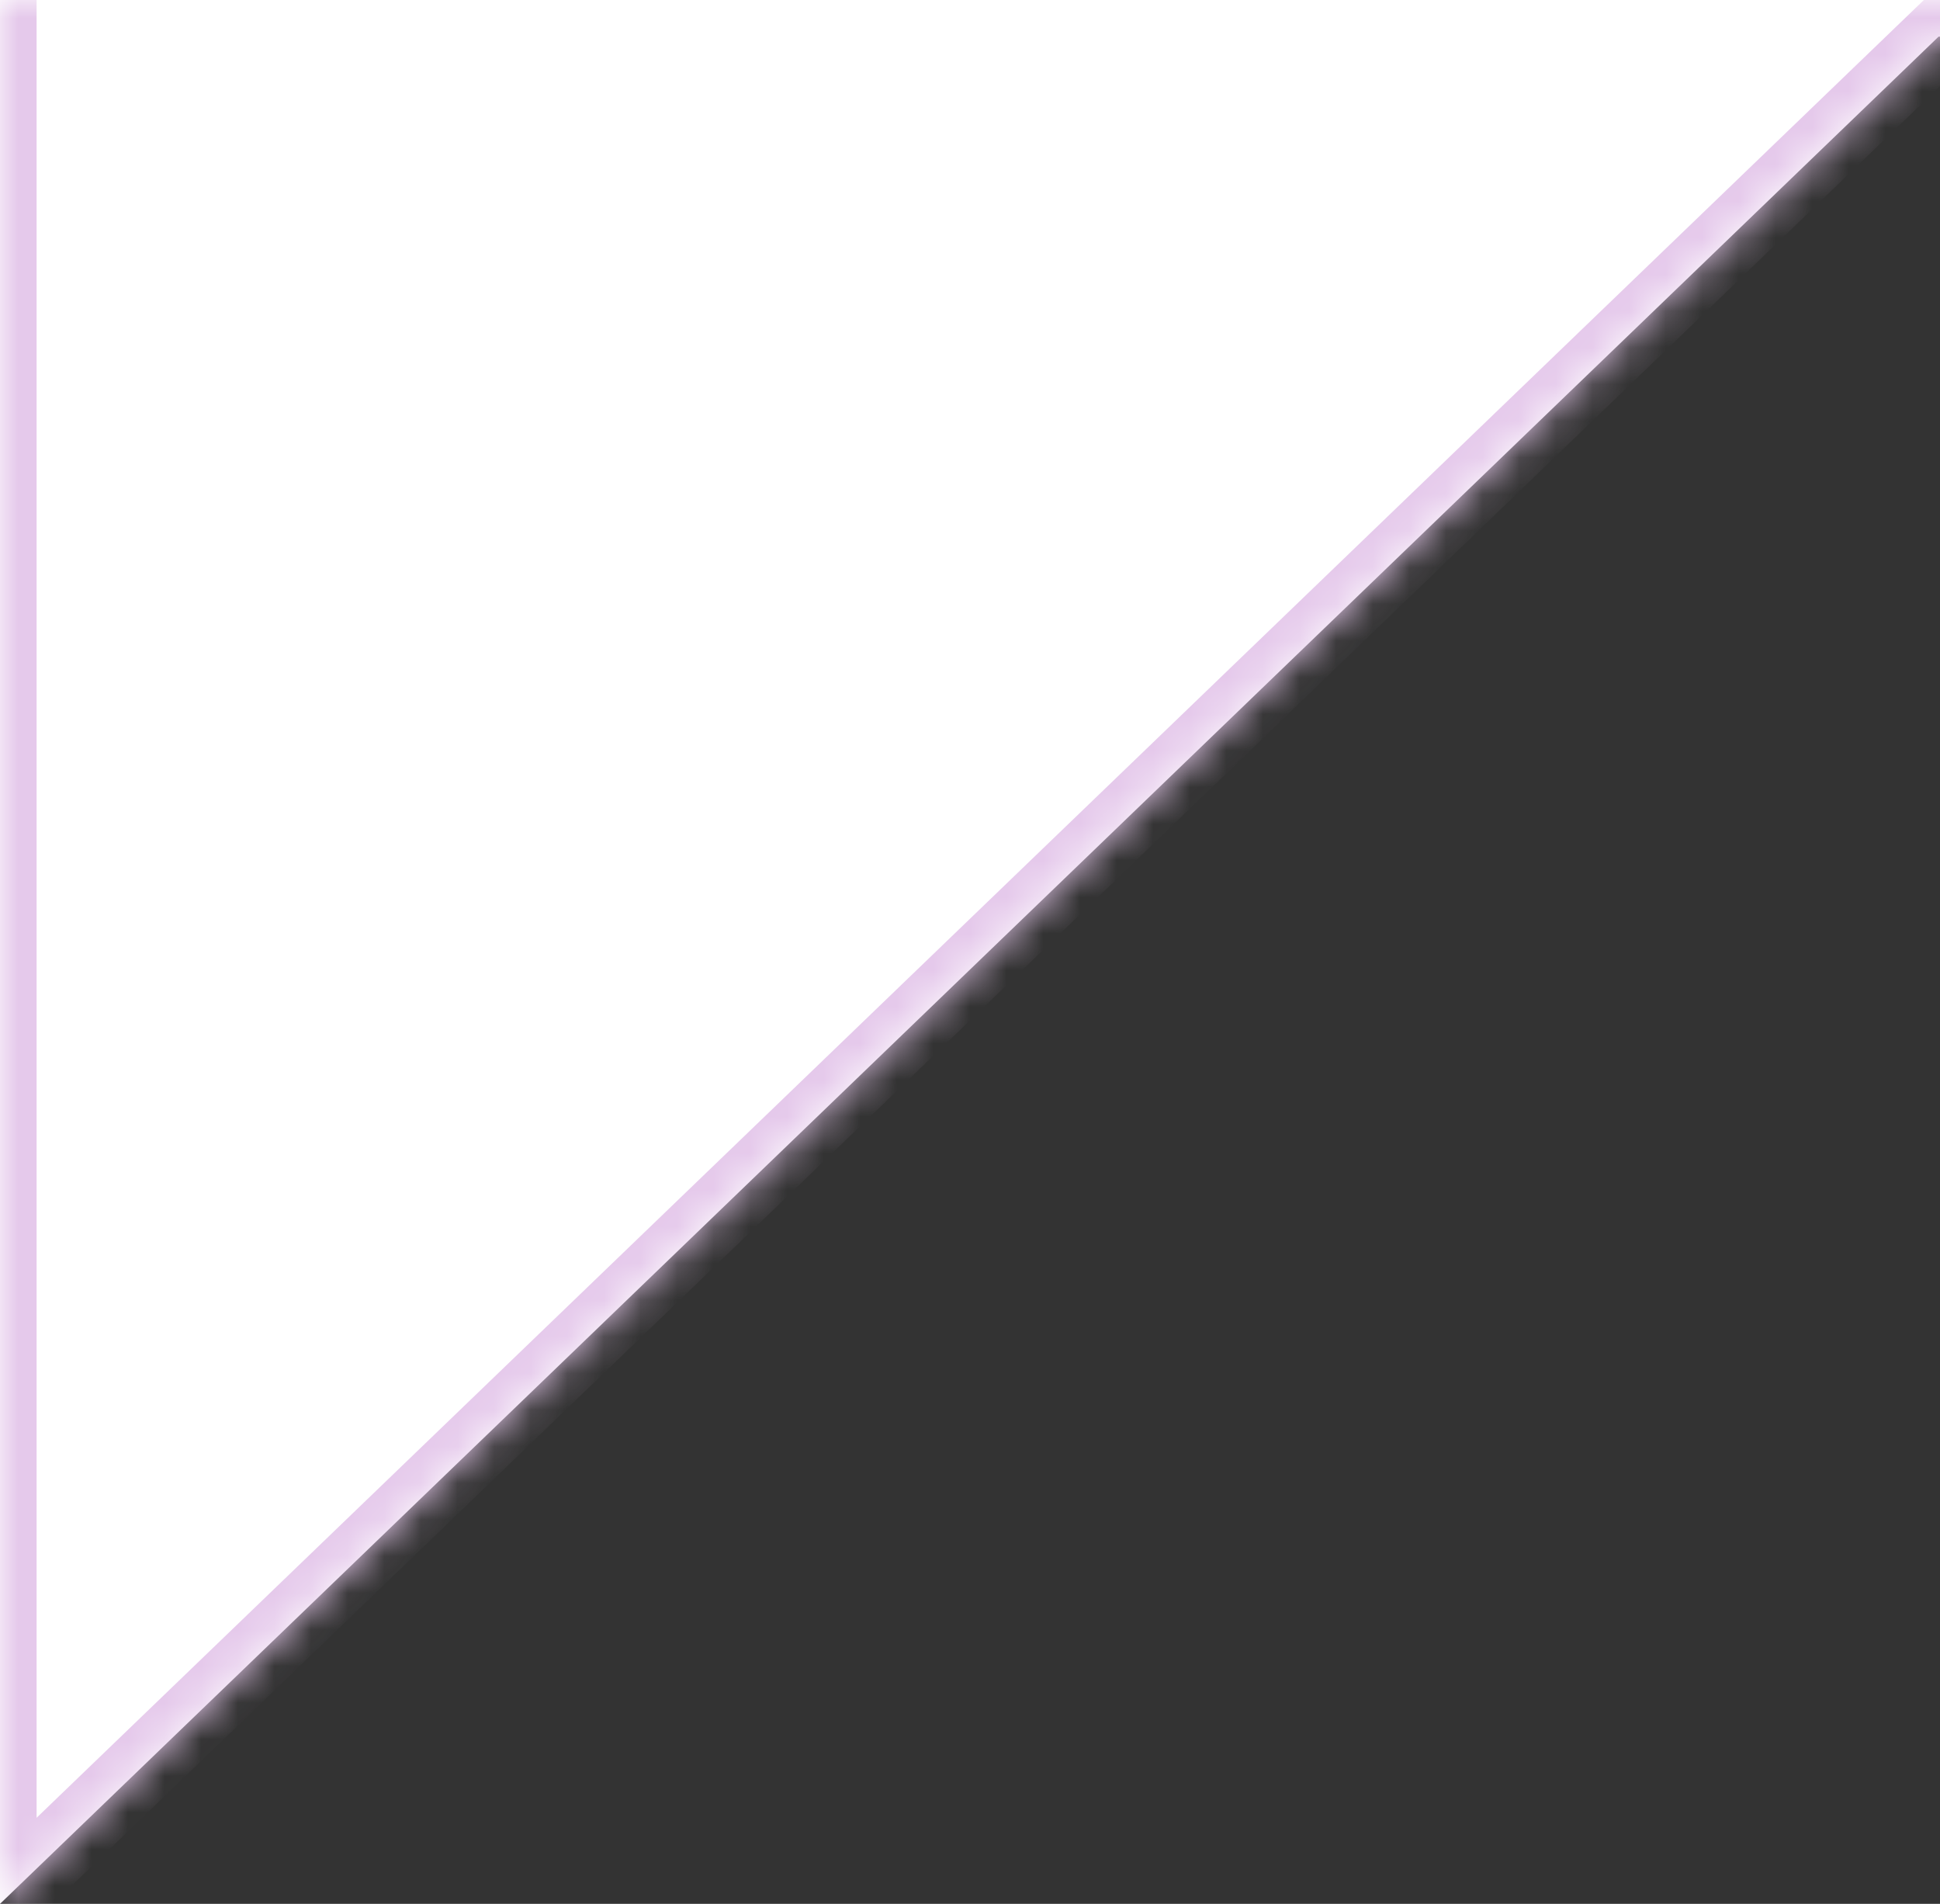 <svg width="53" height="52" viewBox="0 0 53 52" fill="none" xmlns="http://www.w3.org/2000/svg">
<rect x="0" y="0" width="53" height="52" fill="#333333" stroke="none"/>
<g clip-path="url(#clip0_375_16)">
<mask id="path-1-inside-1_375_16" fill="white">
<path d="M346 -251C354.837 -251 362 -243.837 362 -235V-15C362 -6.163 354.837 1 346 1H52.962L0 52V1H-34C-42.837 1 -50 -6.163 -50 -15V-235C-50 -243.837 -42.837 -251 -34 -251H346Z"/>
</mask>
<path d="M346 -251C354.837 -251 362 -243.837 362 -235V-15C362 -6.163 354.837 1 346 1H52.962L0 52V1H-34C-42.837 1 -50 -6.163 -50 -15V-235C-50 -243.837 -42.837 -251 -34 -251H346Z" fill="white"/>
<path d="M362 -235L363 -235V-235L362 -235ZM346 1L346 2L346 1ZM52.962 1V0H52.559L52.268 0.28L52.962 1ZM0 52H-1V54.351L0.694 52.72L0 52ZM0 1H1V0H0V1ZM-50 -15L-51 -15V-15L-50 -15ZM-34 -251L-34 -252L-34 -251ZM346 -251V-250C354.284 -250 361 -243.284 361 -235L362 -235L363 -235C363 -244.389 355.389 -252 346 -252V-251ZM362 -235H361V-15H362H363V-235H362ZM362 -15H361C361 -6.716 354.284 -7.55037e-08 346 0L346 1L346 2C355.389 2 363 -5.611 363 -15H362ZM346 1V0H52.962V1V2H346V1ZM52.962 1L52.268 0.28L-0.694 51.28L0 52L0.694 52.72L53.656 1.72L52.962 1ZM0 52H1V1H0H-1V52H0ZM0 1V0H-34V1V2H0V1ZM-34 1V0C-42.284 0 -49 -6.716 -49 -15L-50 -15L-51 -15C-51 -5.611 -43.389 2 -34 2V1ZM-50 -15H-49V-235H-50H-51V-15H-50ZM-50 -235H-49C-49 -243.284 -42.284 -250 -34 -250L-34 -251L-34 -252C-43.389 -252 -51 -244.389 -51 -235H-50ZM-34 -251V-250H346V-251V-252H-34V-251Z" fill="#E5C9EB" mask="url(#path-1-inside-1_375_16)"/>
</g>
<defs>
<clipPath id="clip0_375_16">
<rect width="53" height="52" fill="white"/>
</clipPath>
</defs>
</svg>
